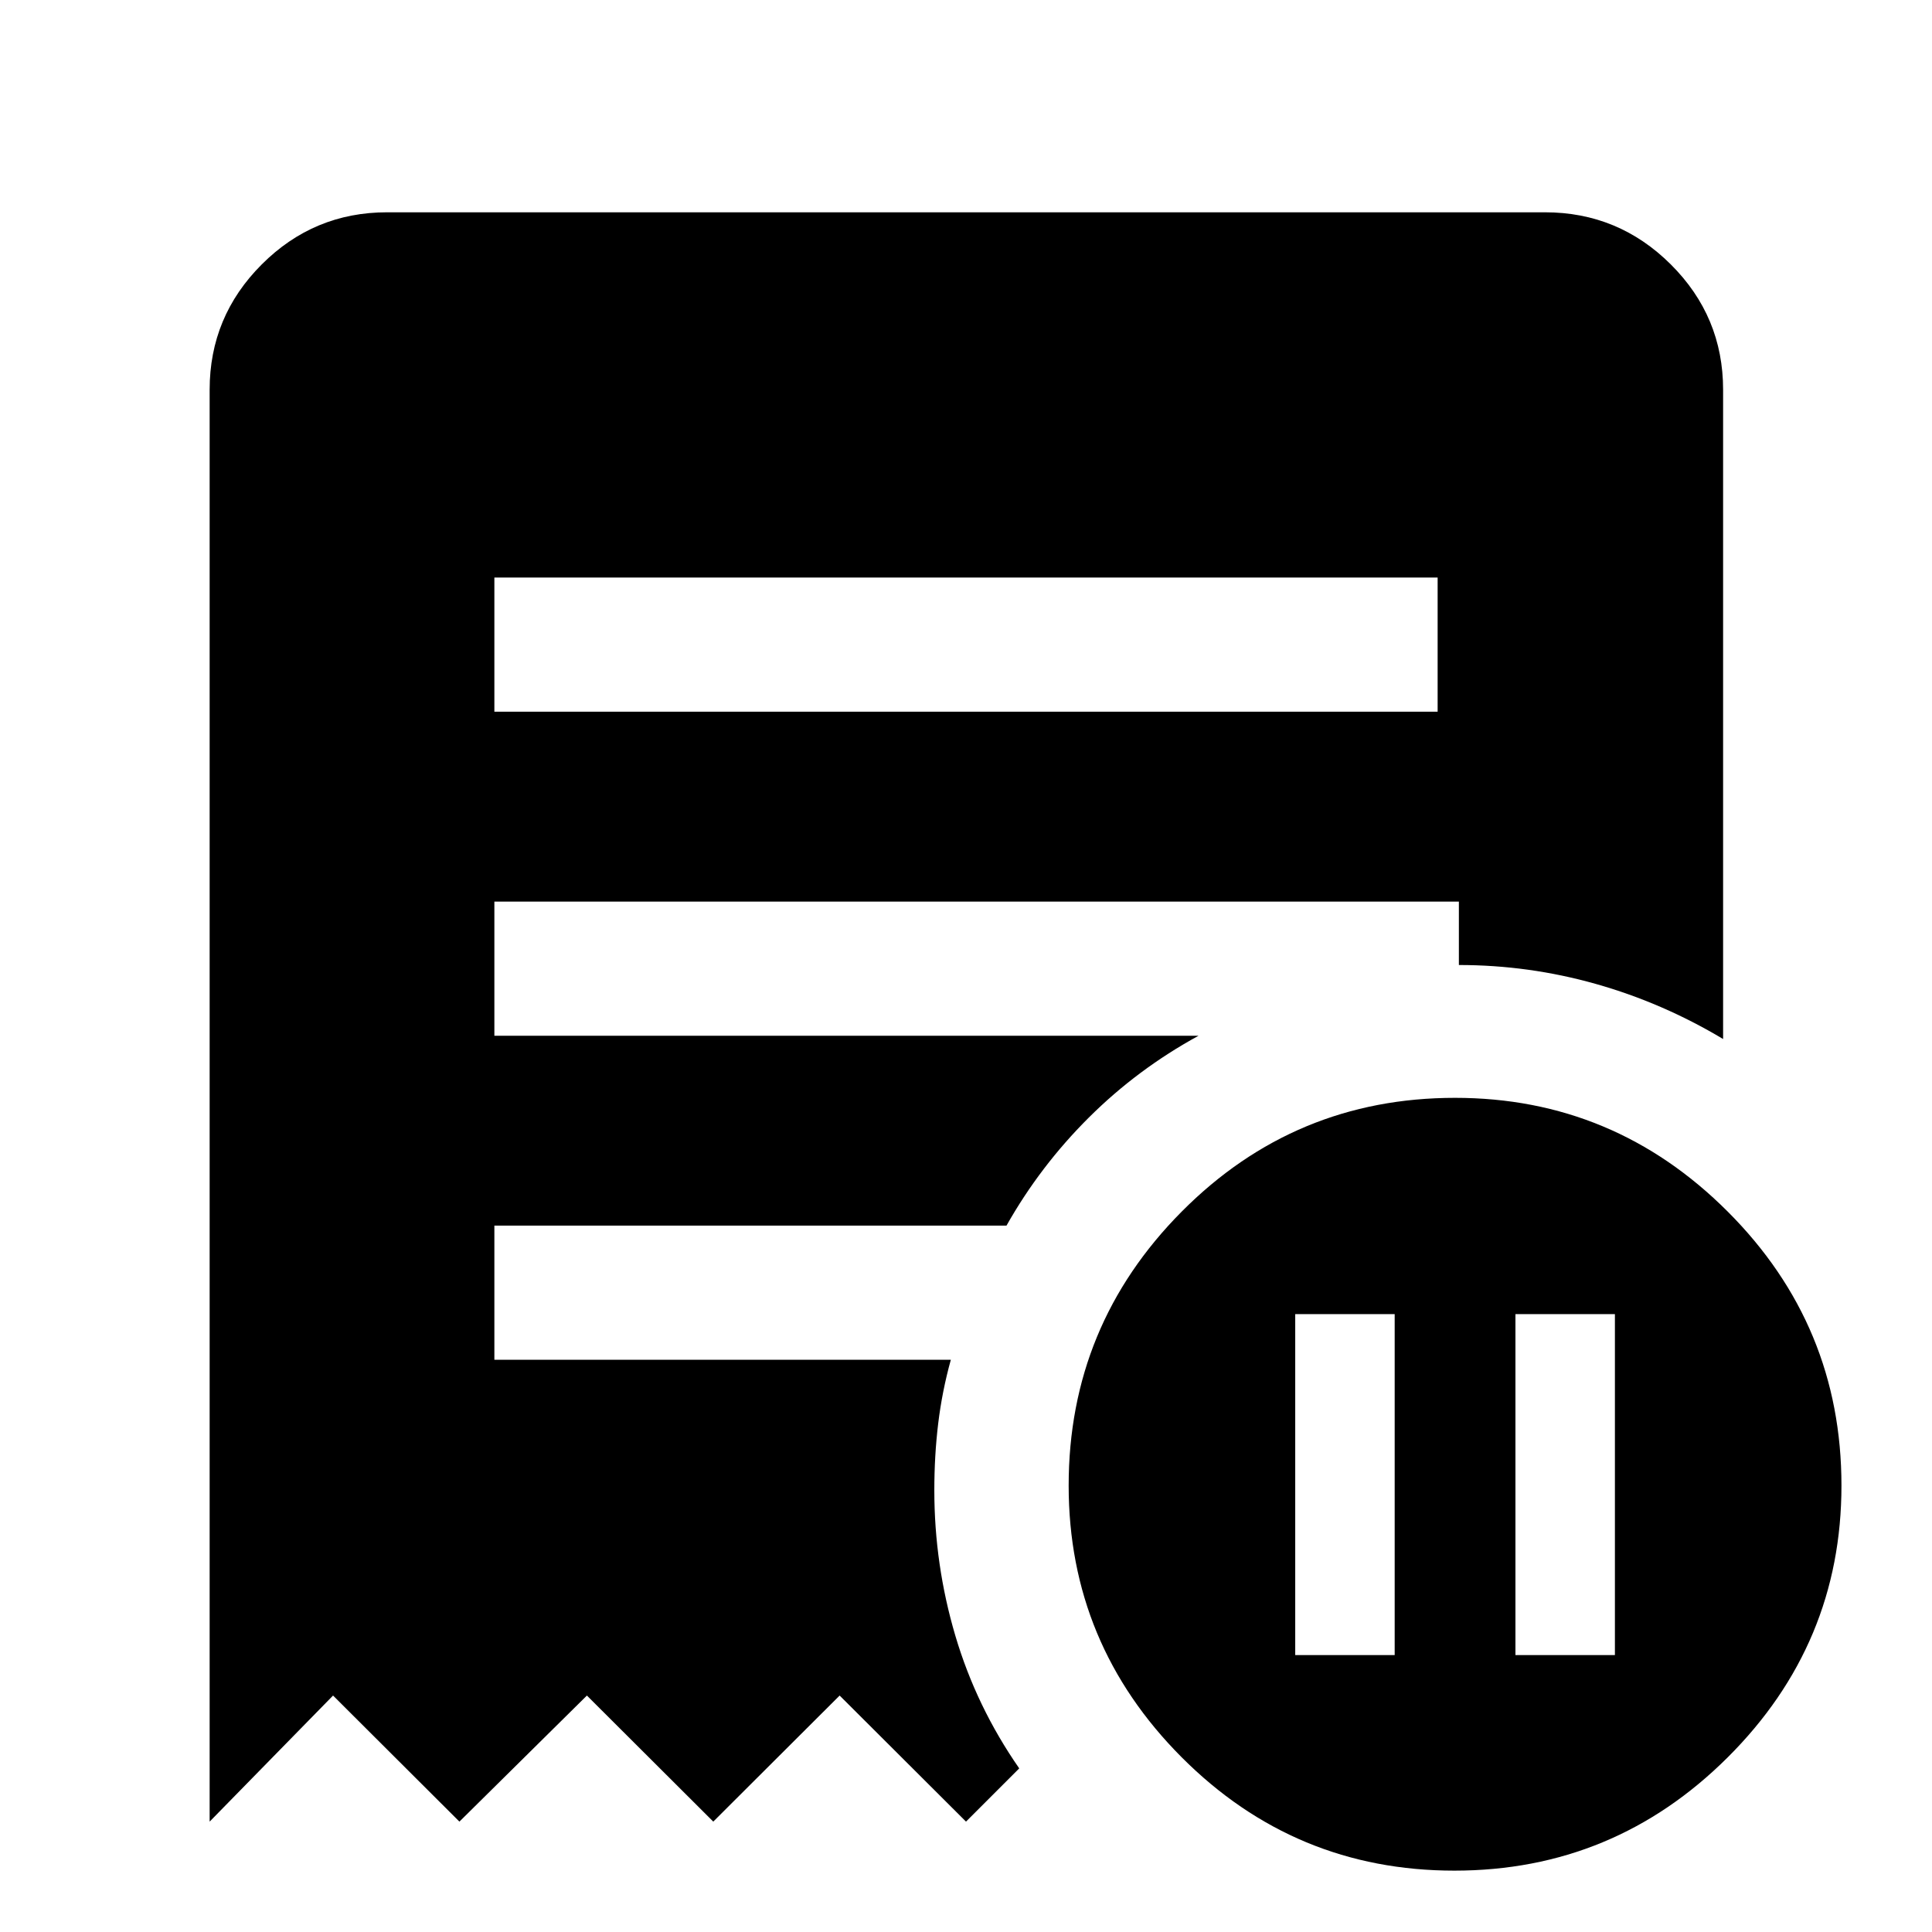 <svg xmlns="http://www.w3.org/2000/svg" height="40" viewBox="0 -960 960 960" width="40"><path d="M643.59-137.59h49.42v-169.42h-49.42v169.42Zm109.42 0h49.43v-169.42h-49.43v169.42ZM245.65-606.36h468.7v-66.67h-468.7v66.67ZM722.68-30.49q-79.33 0-135.5-56.31-56.17-56.32-56.17-135.03 0-79.58 56.16-136.12 56.16-56.54 135.84-56.54 79 0 135.5 56.54t56.5 136.12q0 78.71-56.5 135.03-56.5 56.31-135.83 56.31ZM104.17-54.85v-711.51q0-36.36 25.9-62.26 25.89-25.89 62.25-25.89h575.36q36.52 0 62.52 25.89 26 25.9 26 62.26v322.64q-30.14-18.03-63.36-27.4-33.22-9.37-67.93-9.37v-31.52H245.65v66.66h349.92q-30.3 16.53-54.53 40.65-24.23 24.12-40.92 53.7H245.65v66.67h226.81q-4.36 15.76-6.28 31.69-1.92 15.92-1.92 33.18 0 36.91 10.43 72.19Q485.12-112 506.45-81.3L480-54.85l-62.79-62.64-62.79 62.64-62.79-62.64-63.35 62.64-62.79-62.64-61.32 62.64Z"/></svg>